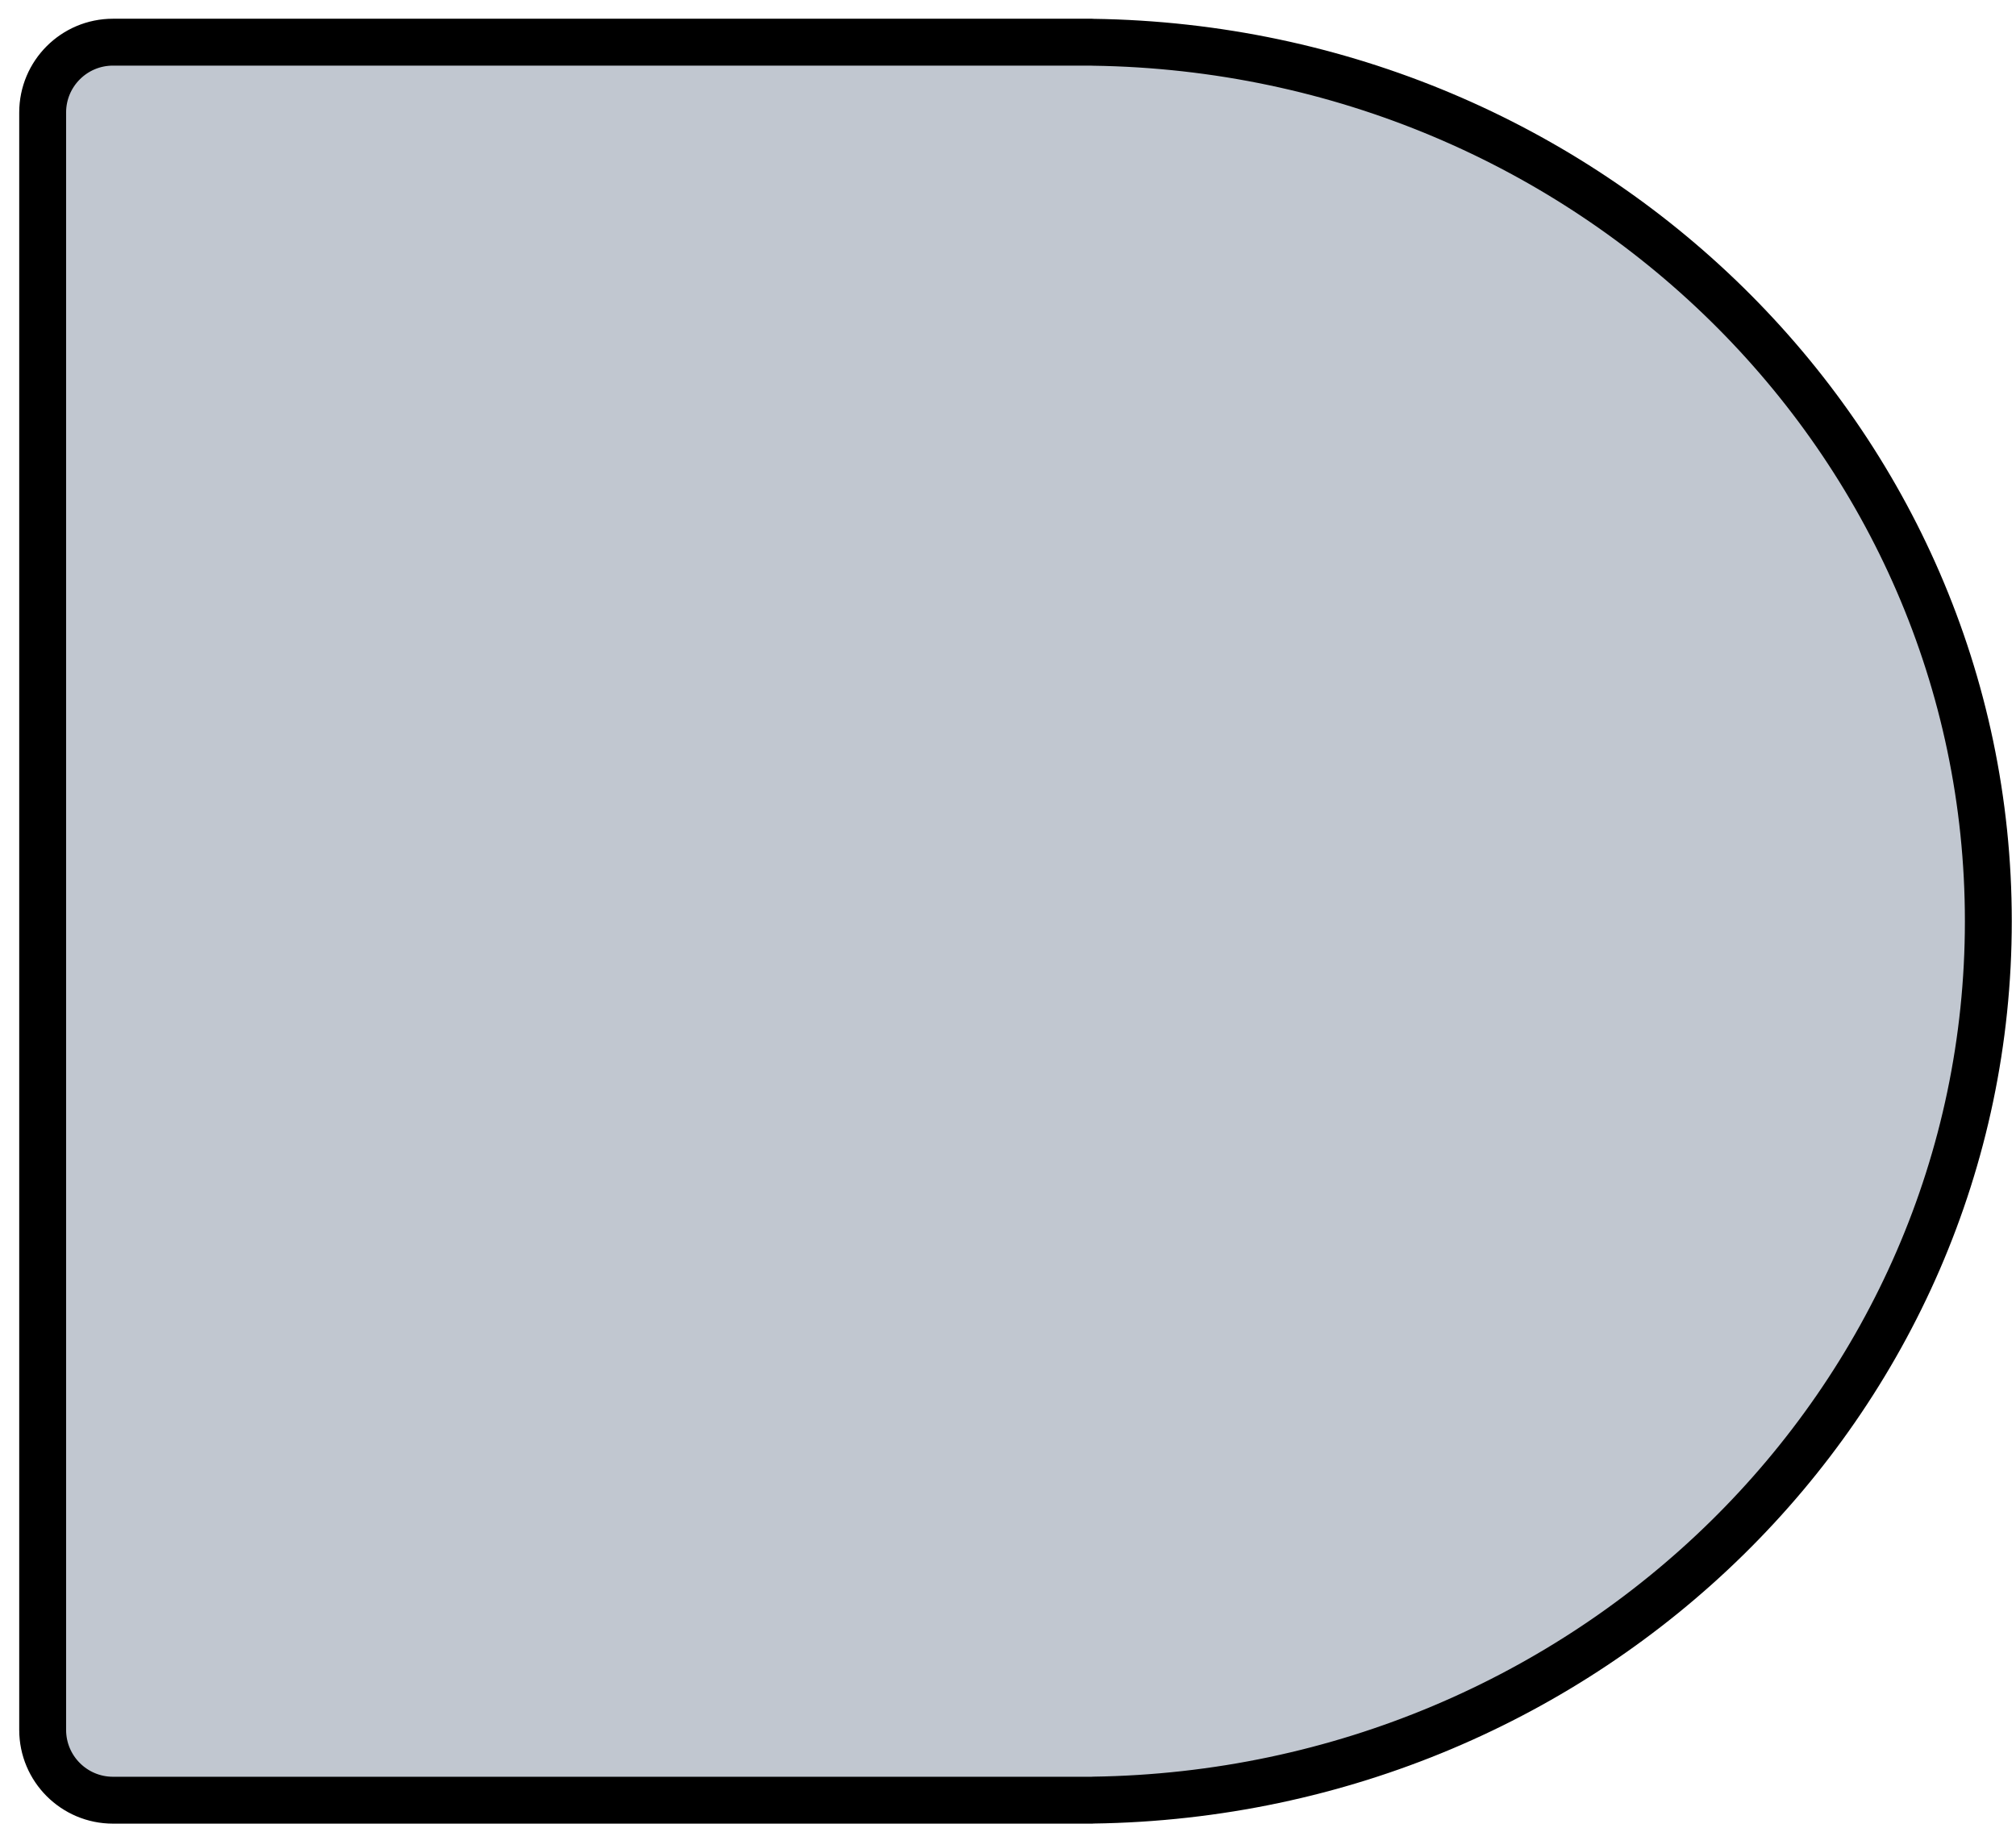 <svg width="86" height="78" viewBox="0 0 86 78" fill="none" xmlns="http://www.w3.org/2000/svg">
<path d="M4.82 1.799H46.548C46.573 1.801 46.599 1.802 46.625 1.803C67.801 2.096 84.82 18.801 84.82 39.299C84.82 59.797 67.801 76.501 46.625 76.795C46.599 76.795 46.574 76.796 46.549 76.799H46.084L46.071 76.799H46.058H46.046L46.032 76.799H4.82C3.163 76.799 1.82 75.455 1.82 73.799V4.799C1.82 3.142 3.163 1.799 4.82 1.799ZM46.635 76.799H46.625C46.628 76.799 46.632 76.799 46.635 76.799Z" fill="#64748B" fill-opacity="0.4" stroke="black" stroke-width="2"/>
</svg>
